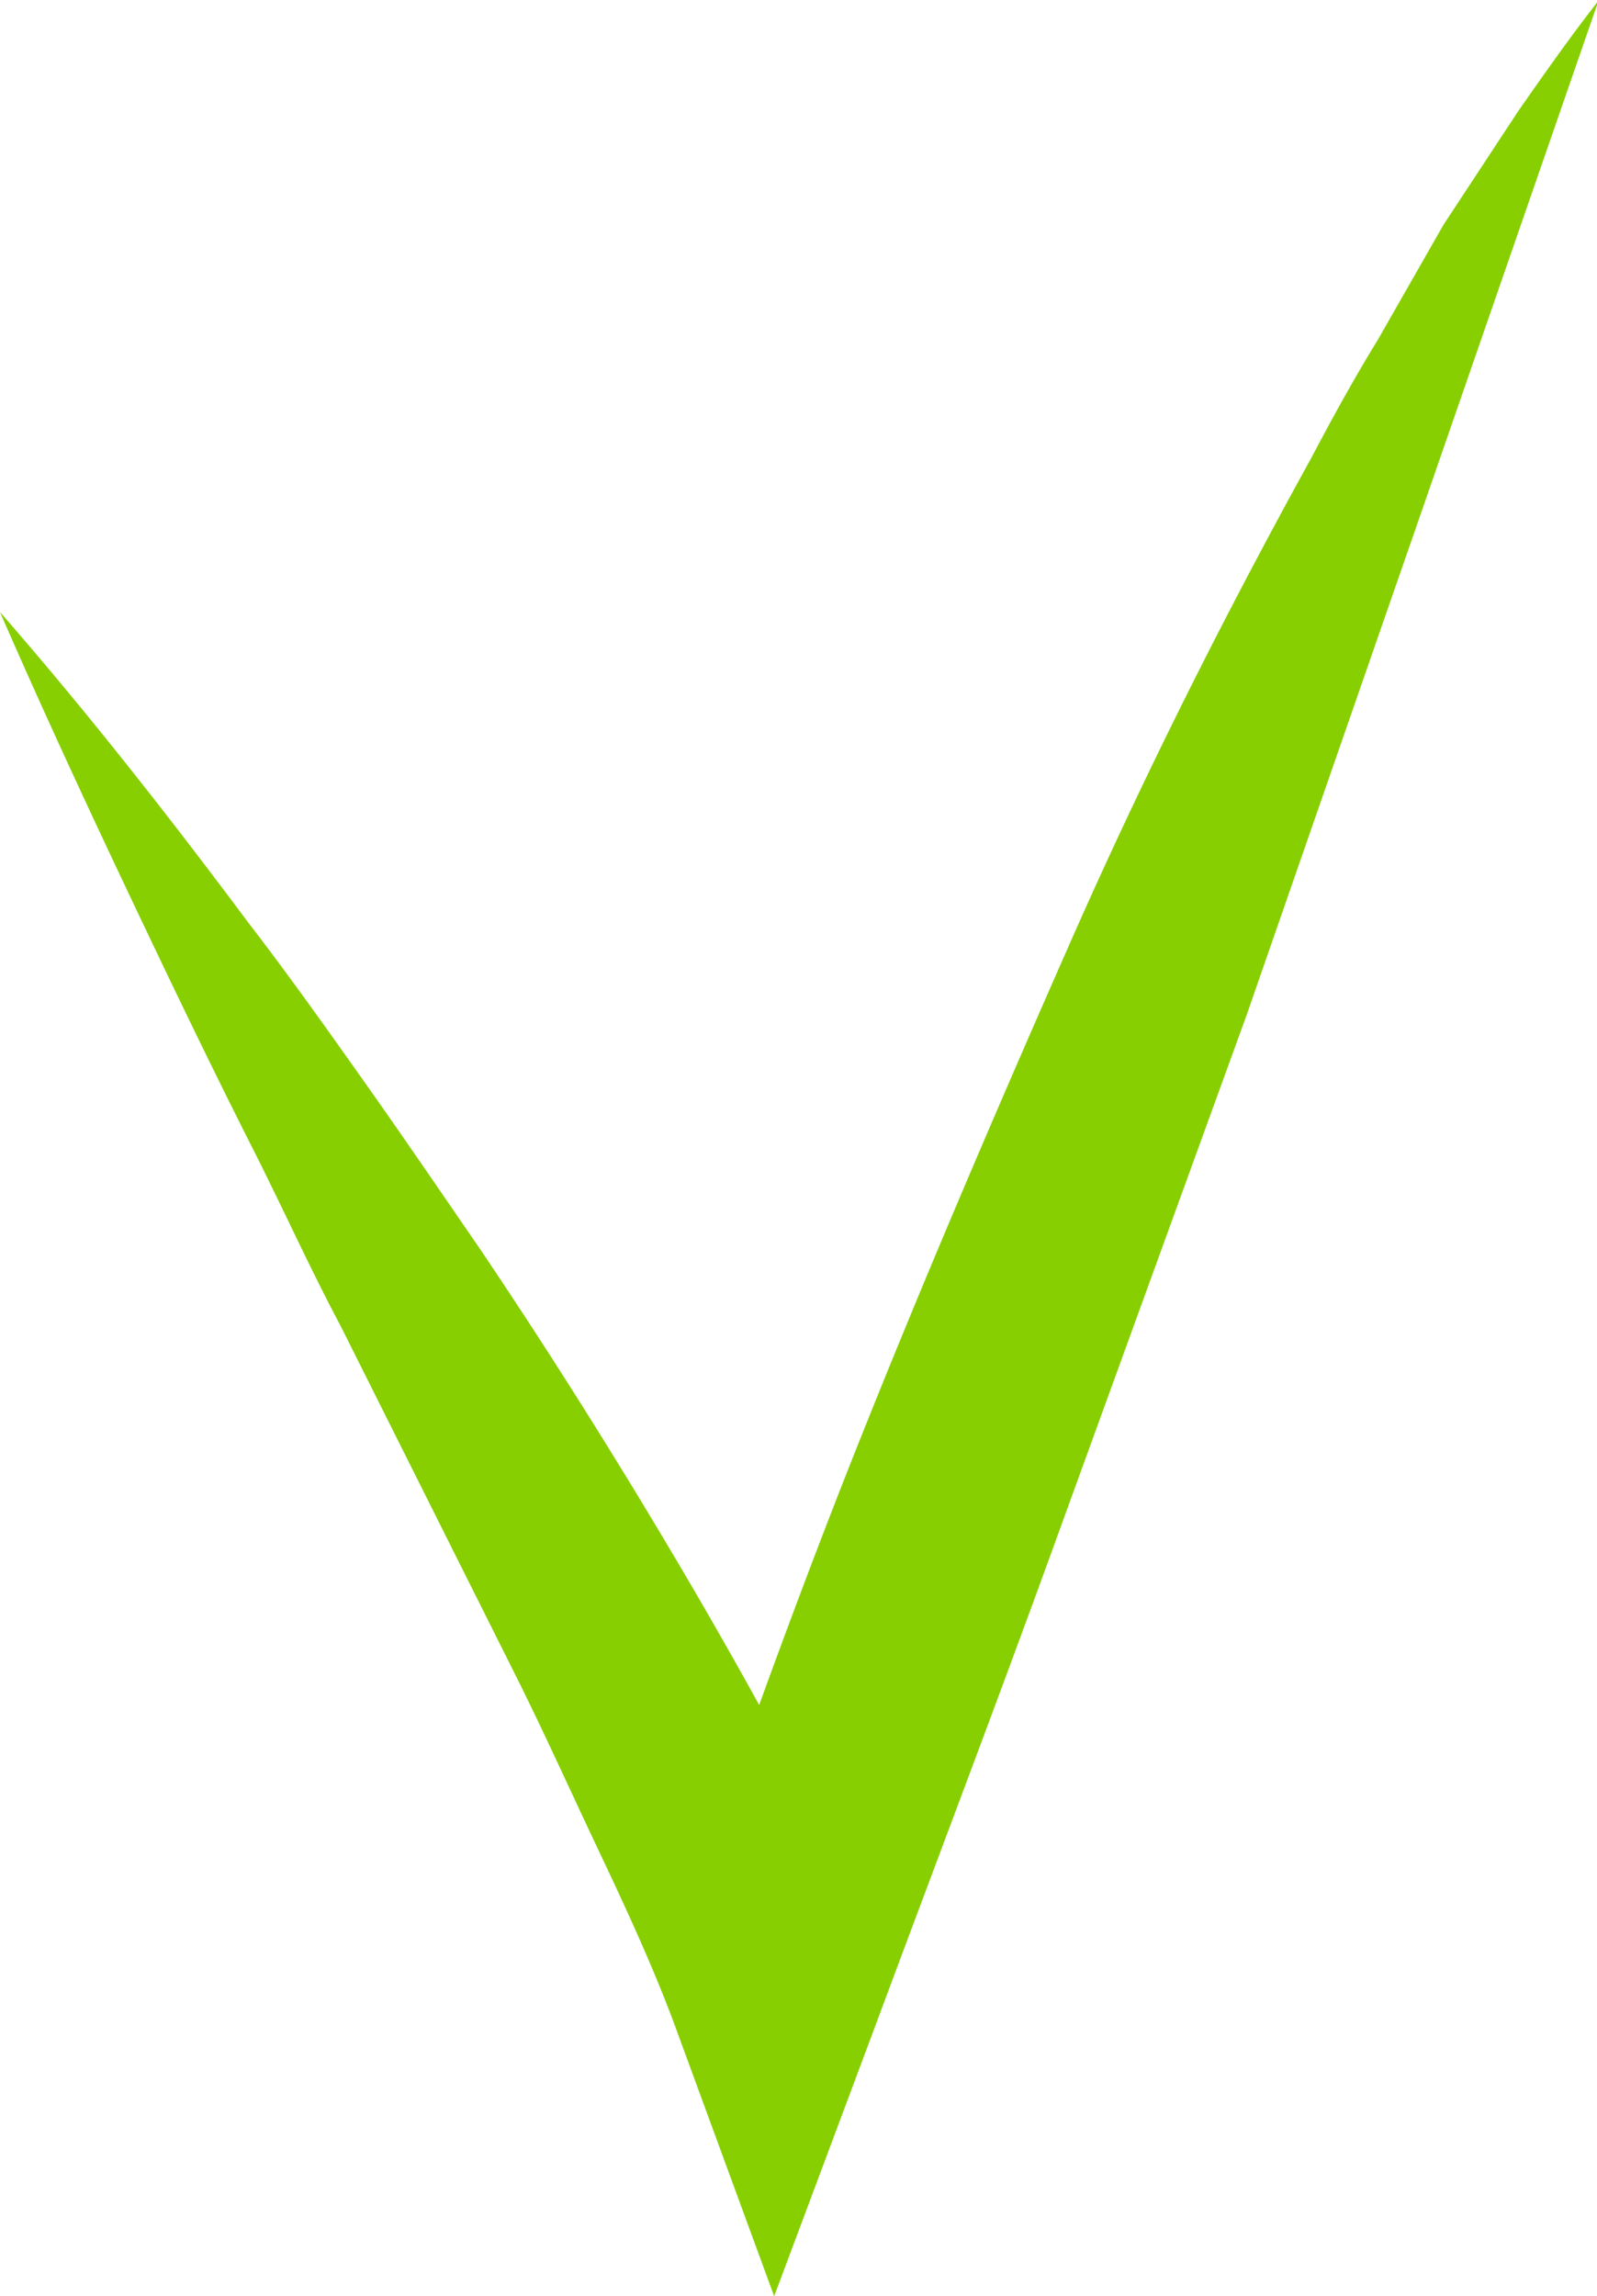 <svg id="Слой_1" data-name="Слой 1" xmlns="http://www.w3.org/2000/svg" viewBox="0 0 21.33 30.65"><defs><style>.cls-1{fill:#87cf00;}</style></defs><title>check</title><path class="cls-1" d="M0,8.17c1.17,1.34,2.26,2.73,3.32,4.15,0.54,0.7,1.05,1.42,1.56,2.14s1,1.44,1.51,2.18c1,1.48,1.95,3,2.83,4.5,0.45,0.77.89,1.55,1.31,2.34A24.92,24.92,0,0,1,11.7,26L9,26c0.78-2.28,1.59-4.54,2.48-6.77s1.84-4.44,2.81-6.64,2.05-4.35,3.22-6.47c0.28-.53.57-1.06,0.89-1.58L19.28,3l1-1.52c0.35-.5.7-1,1.07-1.47L19,6.79l-2.35,6.76L14.2,20.29c-0.81,2.24-1.66,4.47-2.49,6.7l-1.37,3.66L9,27c-0.28-.75-0.63-1.51-1-2.29s-0.72-1.56-1.11-2.34L4.55,17.7c-0.41-.77-0.77-1.57-1.17-2.36S2.6,13.77,2.23,13C1.46,11.39.71,9.8,0,8.17Z" transform="translate(0 0)"/></svg>